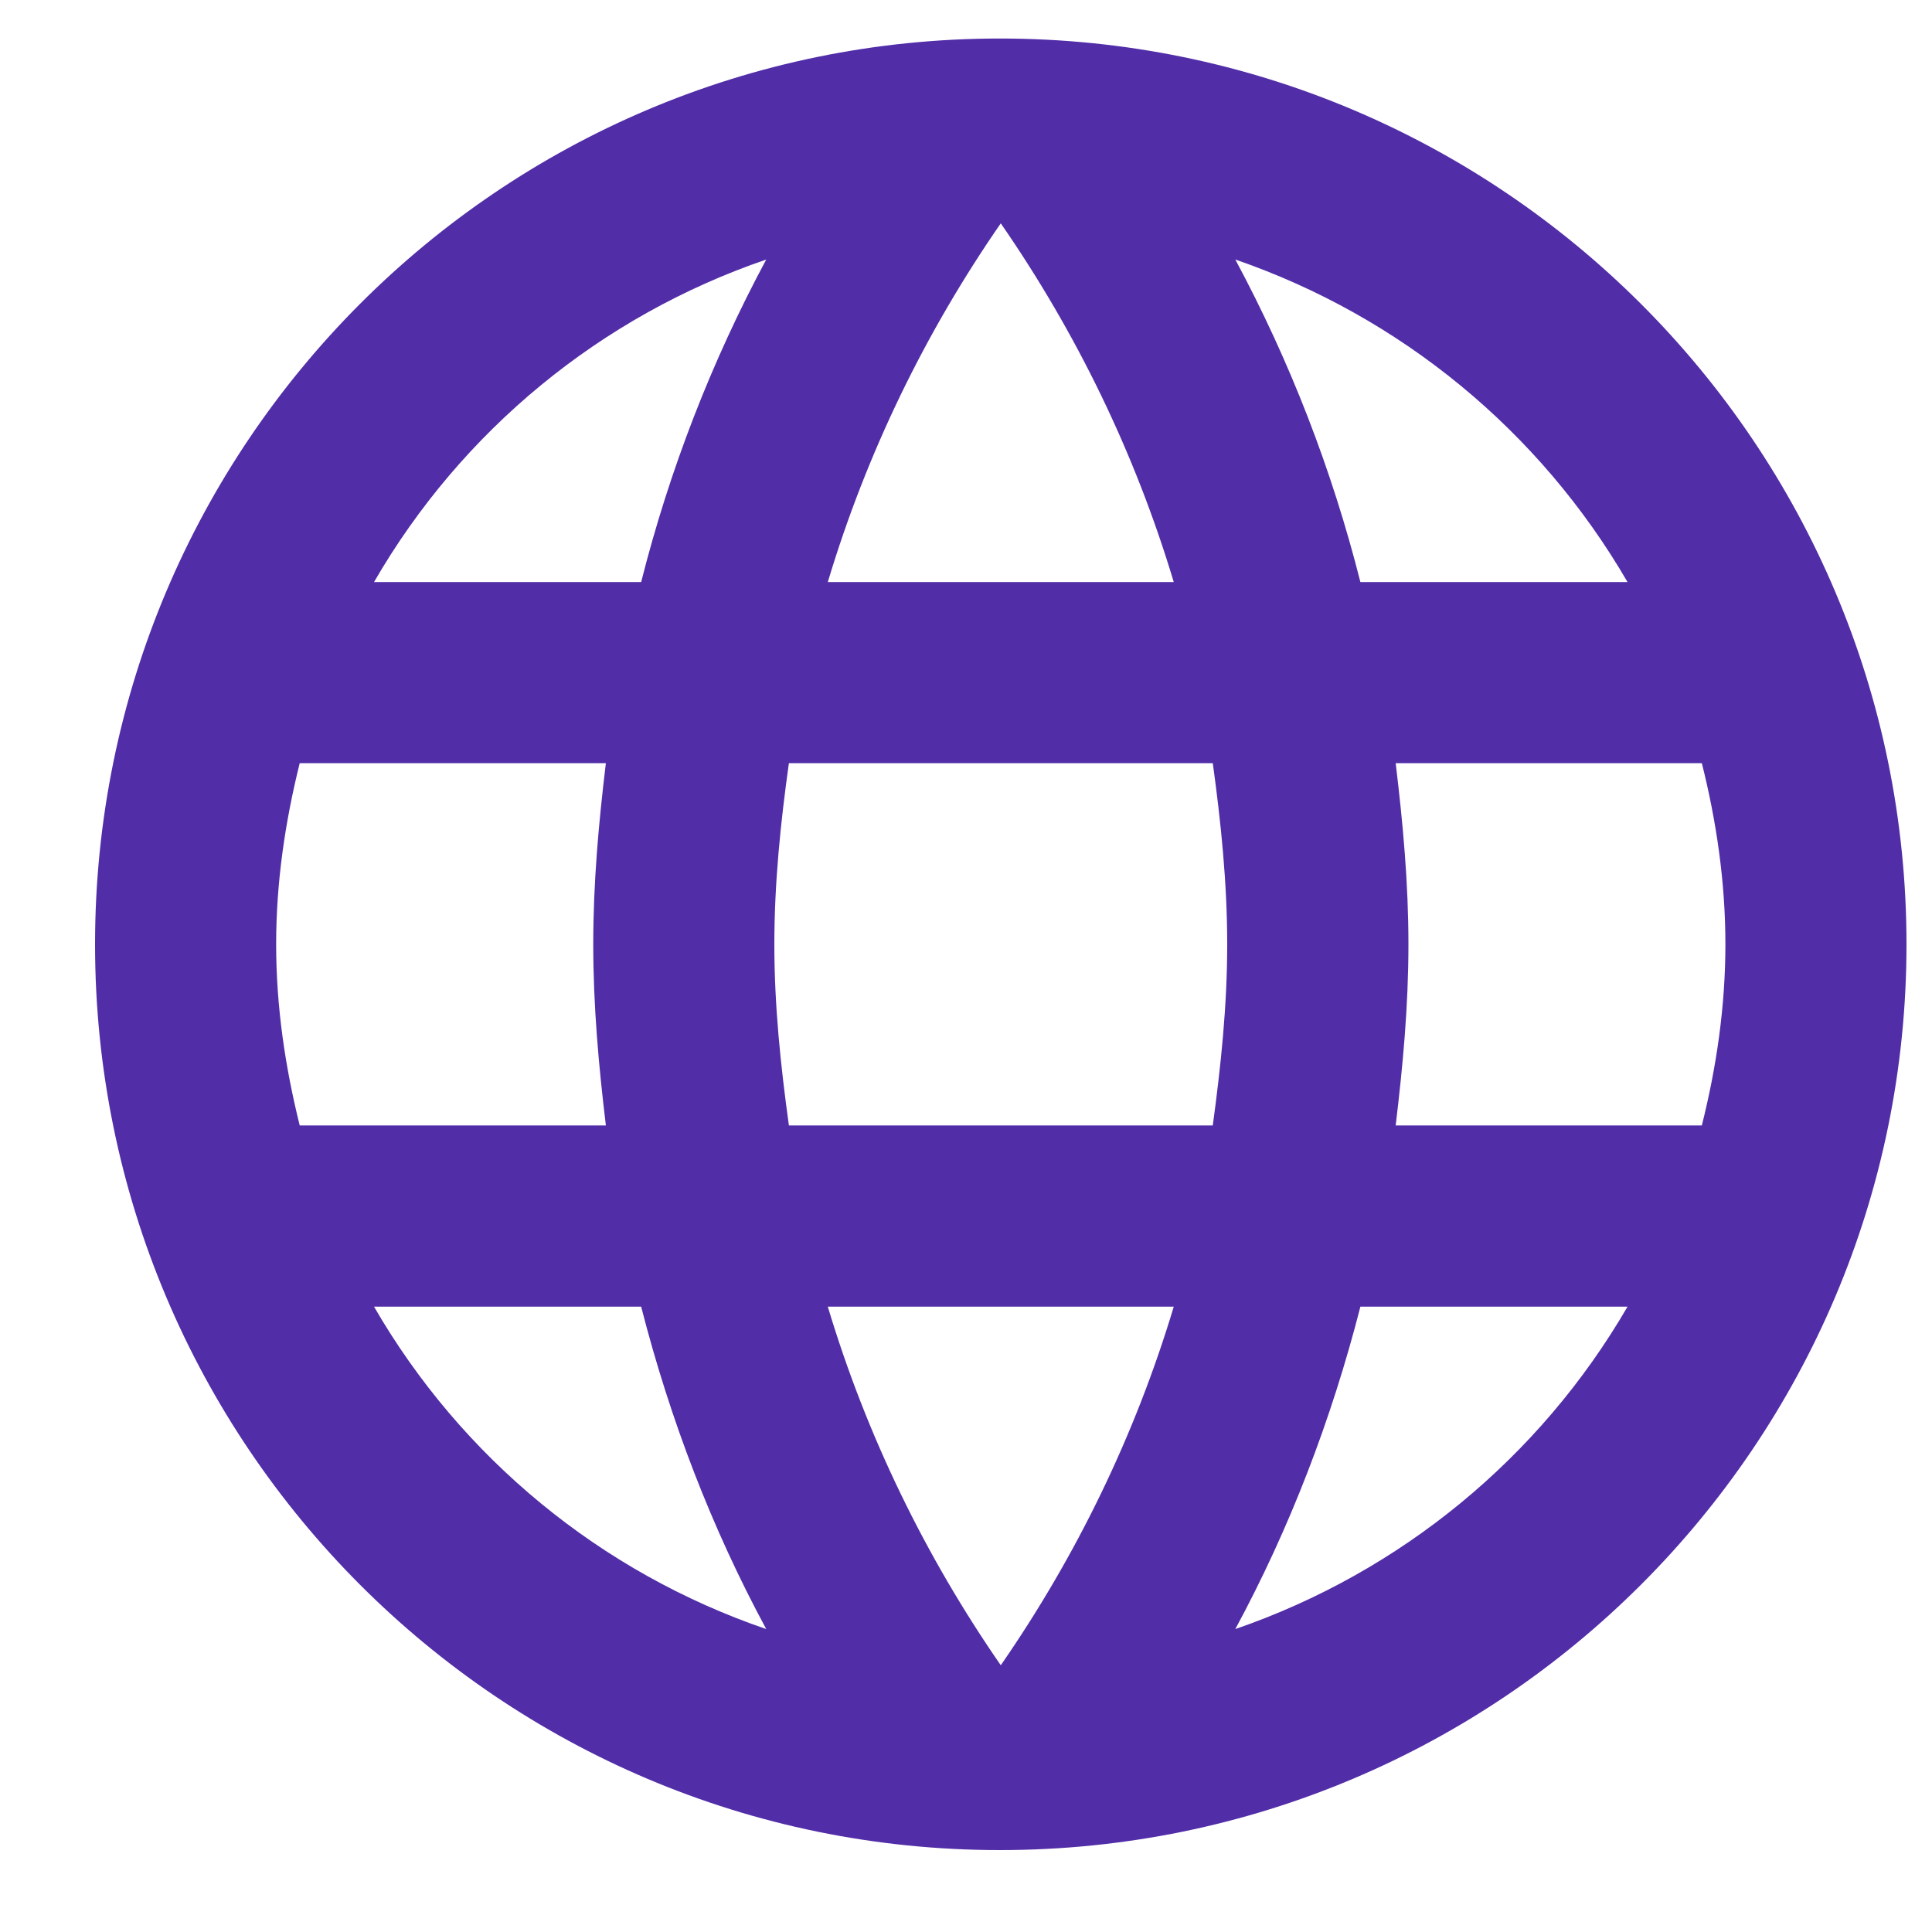 <svg xmlns="http://www.w3.org/2000/svg" width="15" height="15" fill="none" viewBox="0 0 15 15"><path fill="#512DA8" d="M7.763 0.299C3.881 0.299 0.738 3.45 0.738 7.332C0.738 11.213 3.881 14.364 7.763 14.364C11.652 14.364 14.802 11.213 14.802 7.332C14.802 3.45 11.652 0.299 7.763 0.299ZM12.636 4.519H10.562C10.342 3.648 10.016 2.807 9.591 2.015C10.874 2.457 11.955 3.346 12.636 4.519ZM7.77 1.734C8.354 2.578 8.811 3.513 9.113 4.519H6.427C6.729 3.513 7.186 2.578 7.77 1.734ZM2.327 8.738C2.215 8.288 2.144 7.817 2.144 7.332C2.144 6.846 2.215 6.375 2.327 5.925H4.704C4.648 6.389 4.606 6.853 4.606 7.332C4.606 7.81 4.648 8.274 4.704 8.738H2.327ZM2.904 10.145H4.978C5.203 11.024 5.527 11.867 5.949 12.648C4.665 12.209 3.583 11.319 2.904 10.145ZM4.978 4.519H2.904C3.583 3.344 4.665 2.454 5.949 2.015C5.524 2.807 5.198 3.648 4.978 4.519ZM7.77 12.929C7.186 12.085 6.729 11.15 6.427 10.145H9.113C8.811 11.15 8.354 12.085 7.77 12.929ZM9.416 8.738H6.125C6.061 8.274 6.012 7.81 6.012 7.332C6.012 6.853 6.061 6.382 6.125 5.925H9.416C9.479 6.382 9.528 6.853 9.528 7.332C9.528 7.81 9.479 8.274 9.416 8.738ZM9.591 12.648C10.013 11.867 10.337 11.024 10.562 10.145H12.636C11.955 11.318 10.874 12.206 9.591 12.648ZM10.836 8.738C10.892 8.274 10.935 7.81 10.935 7.332C10.935 6.853 10.892 6.389 10.836 5.925H13.213C13.326 6.375 13.396 6.846 13.396 7.332C13.396 7.817 13.326 8.288 13.213 8.738H10.836Z"/></svg>